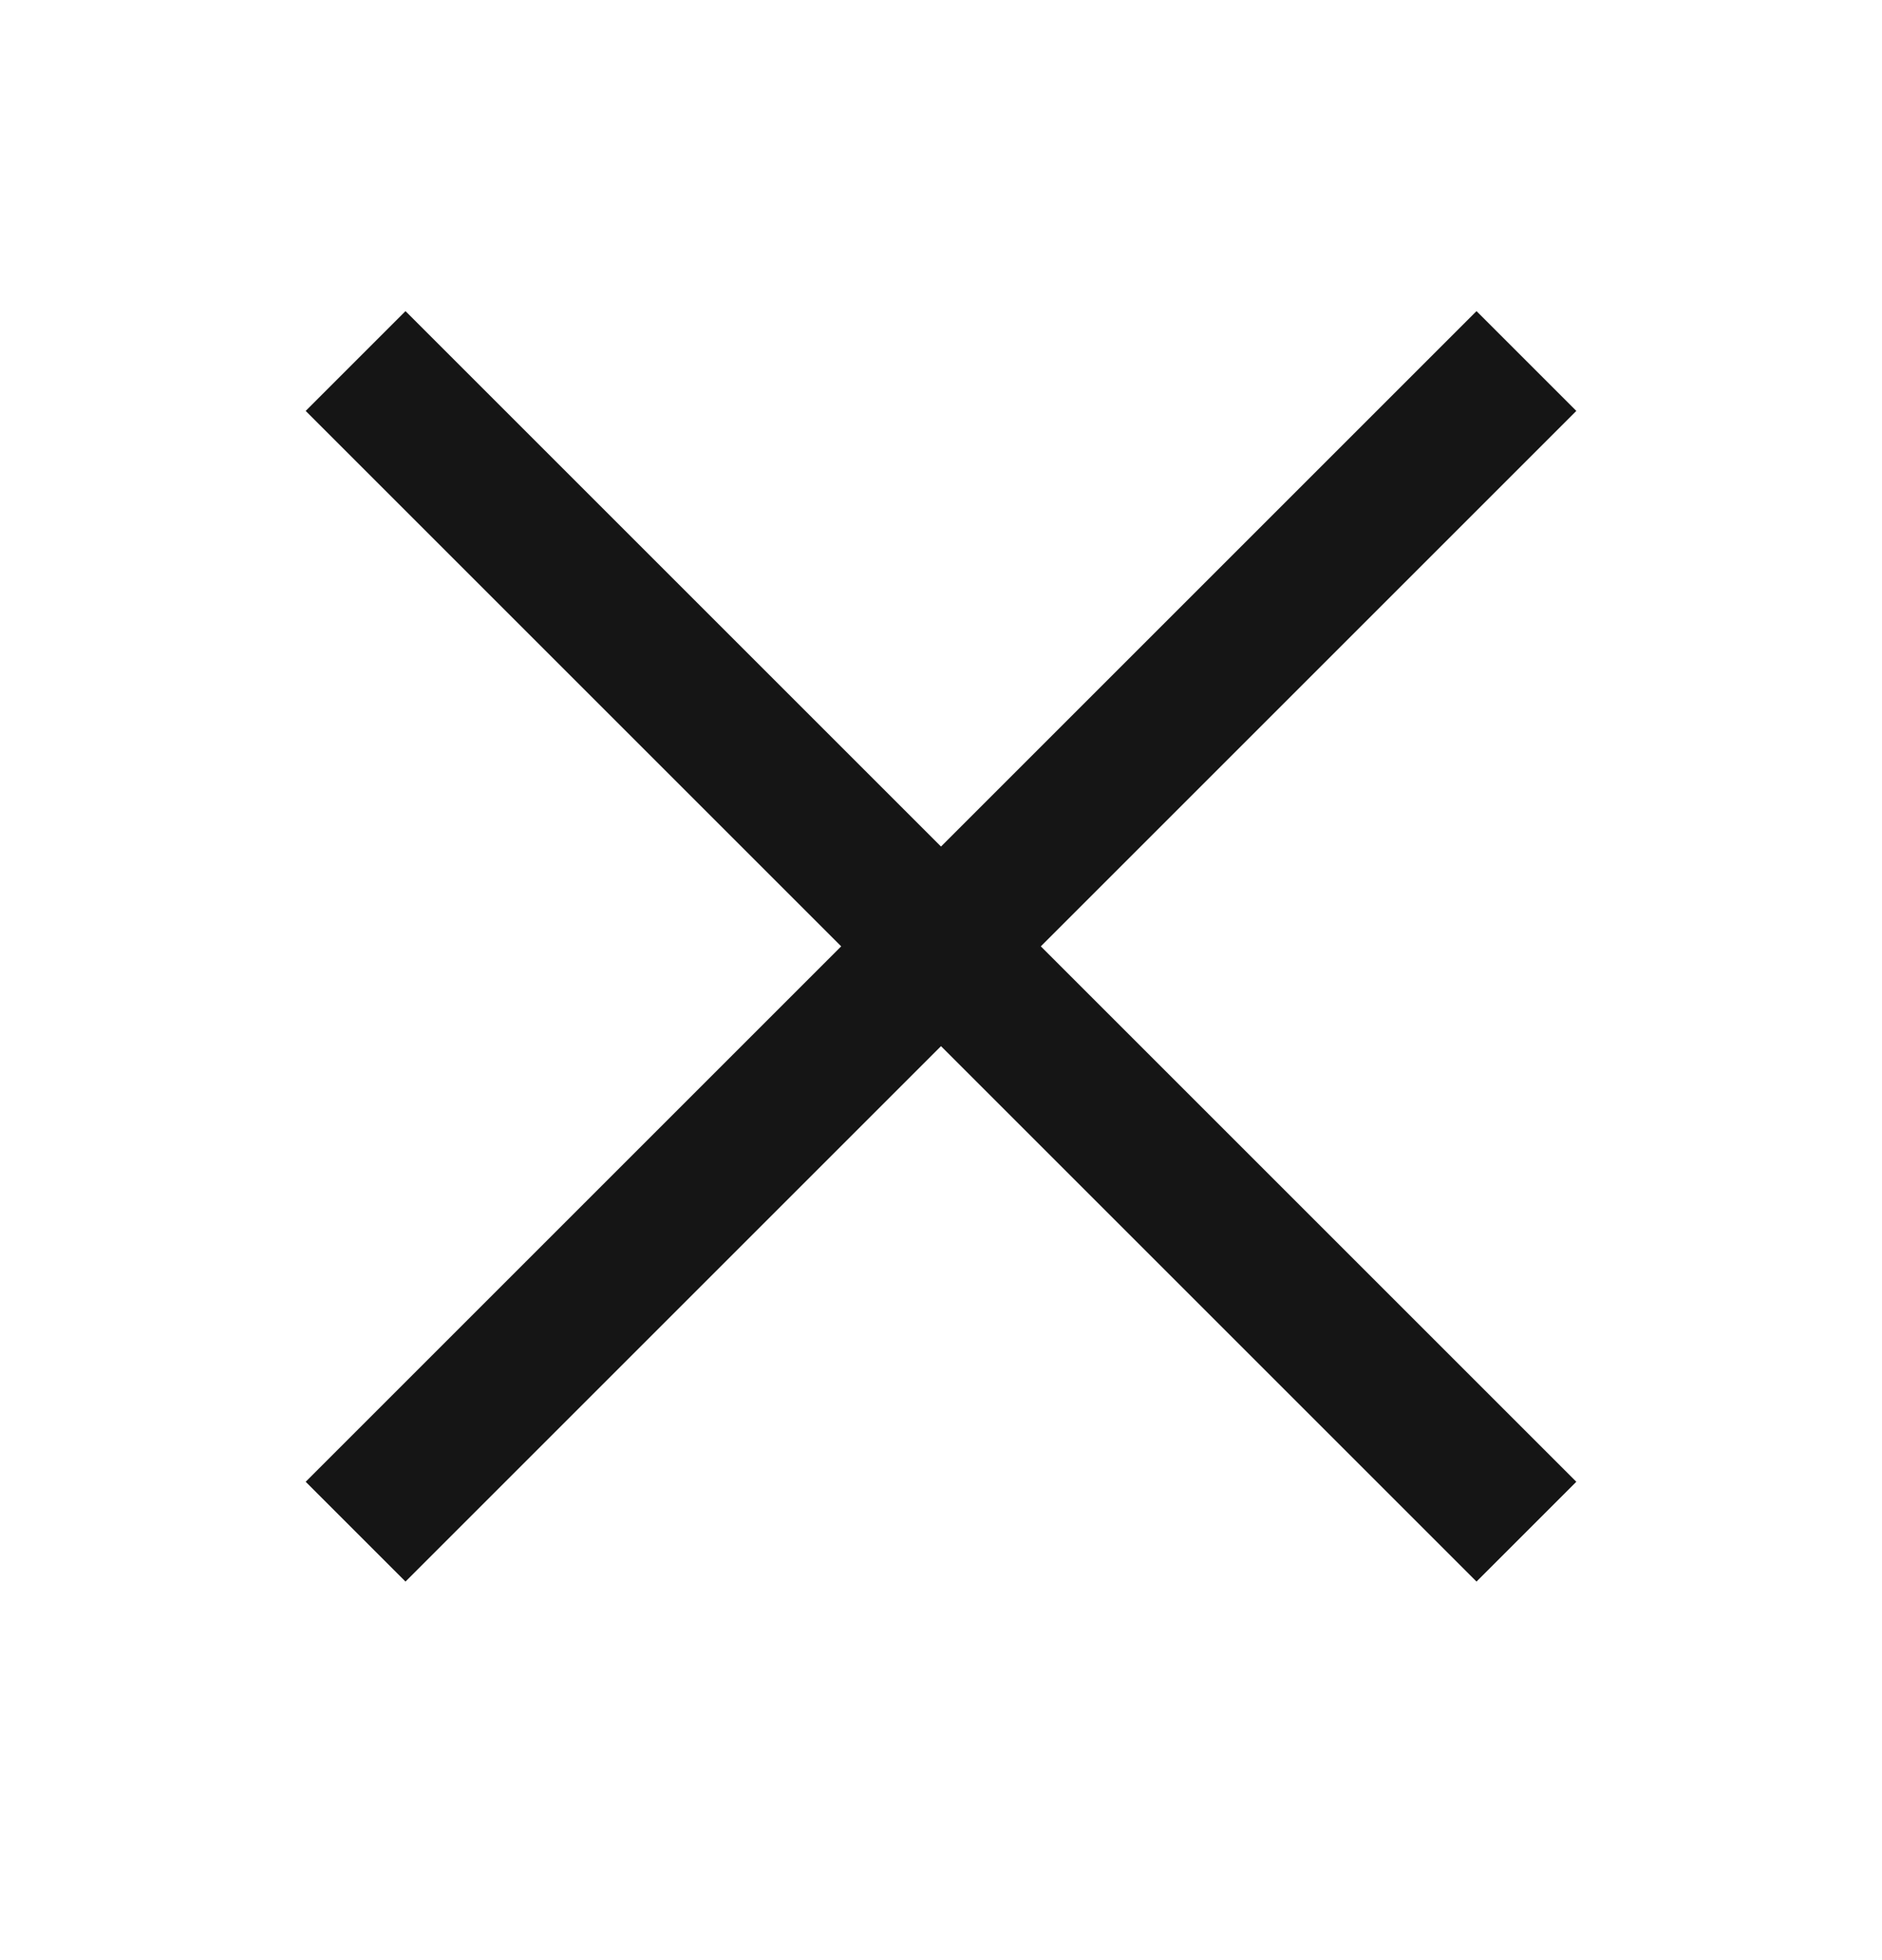 <svg width="24" height="25" viewBox="0 0 24 25" fill="none" xmlns="http://www.w3.org/2000/svg">
<path d="M5.171 18.899L18.829 5.241" stroke="#151515" stroke-width="1.8" stroke-linecap="square" stroke-linejoin="round"/>
<path d="M5.171 5.241L18.829 18.899" stroke="#151515" stroke-width="1.8" stroke-linecap="square" stroke-linejoin="round"/>
</svg>
